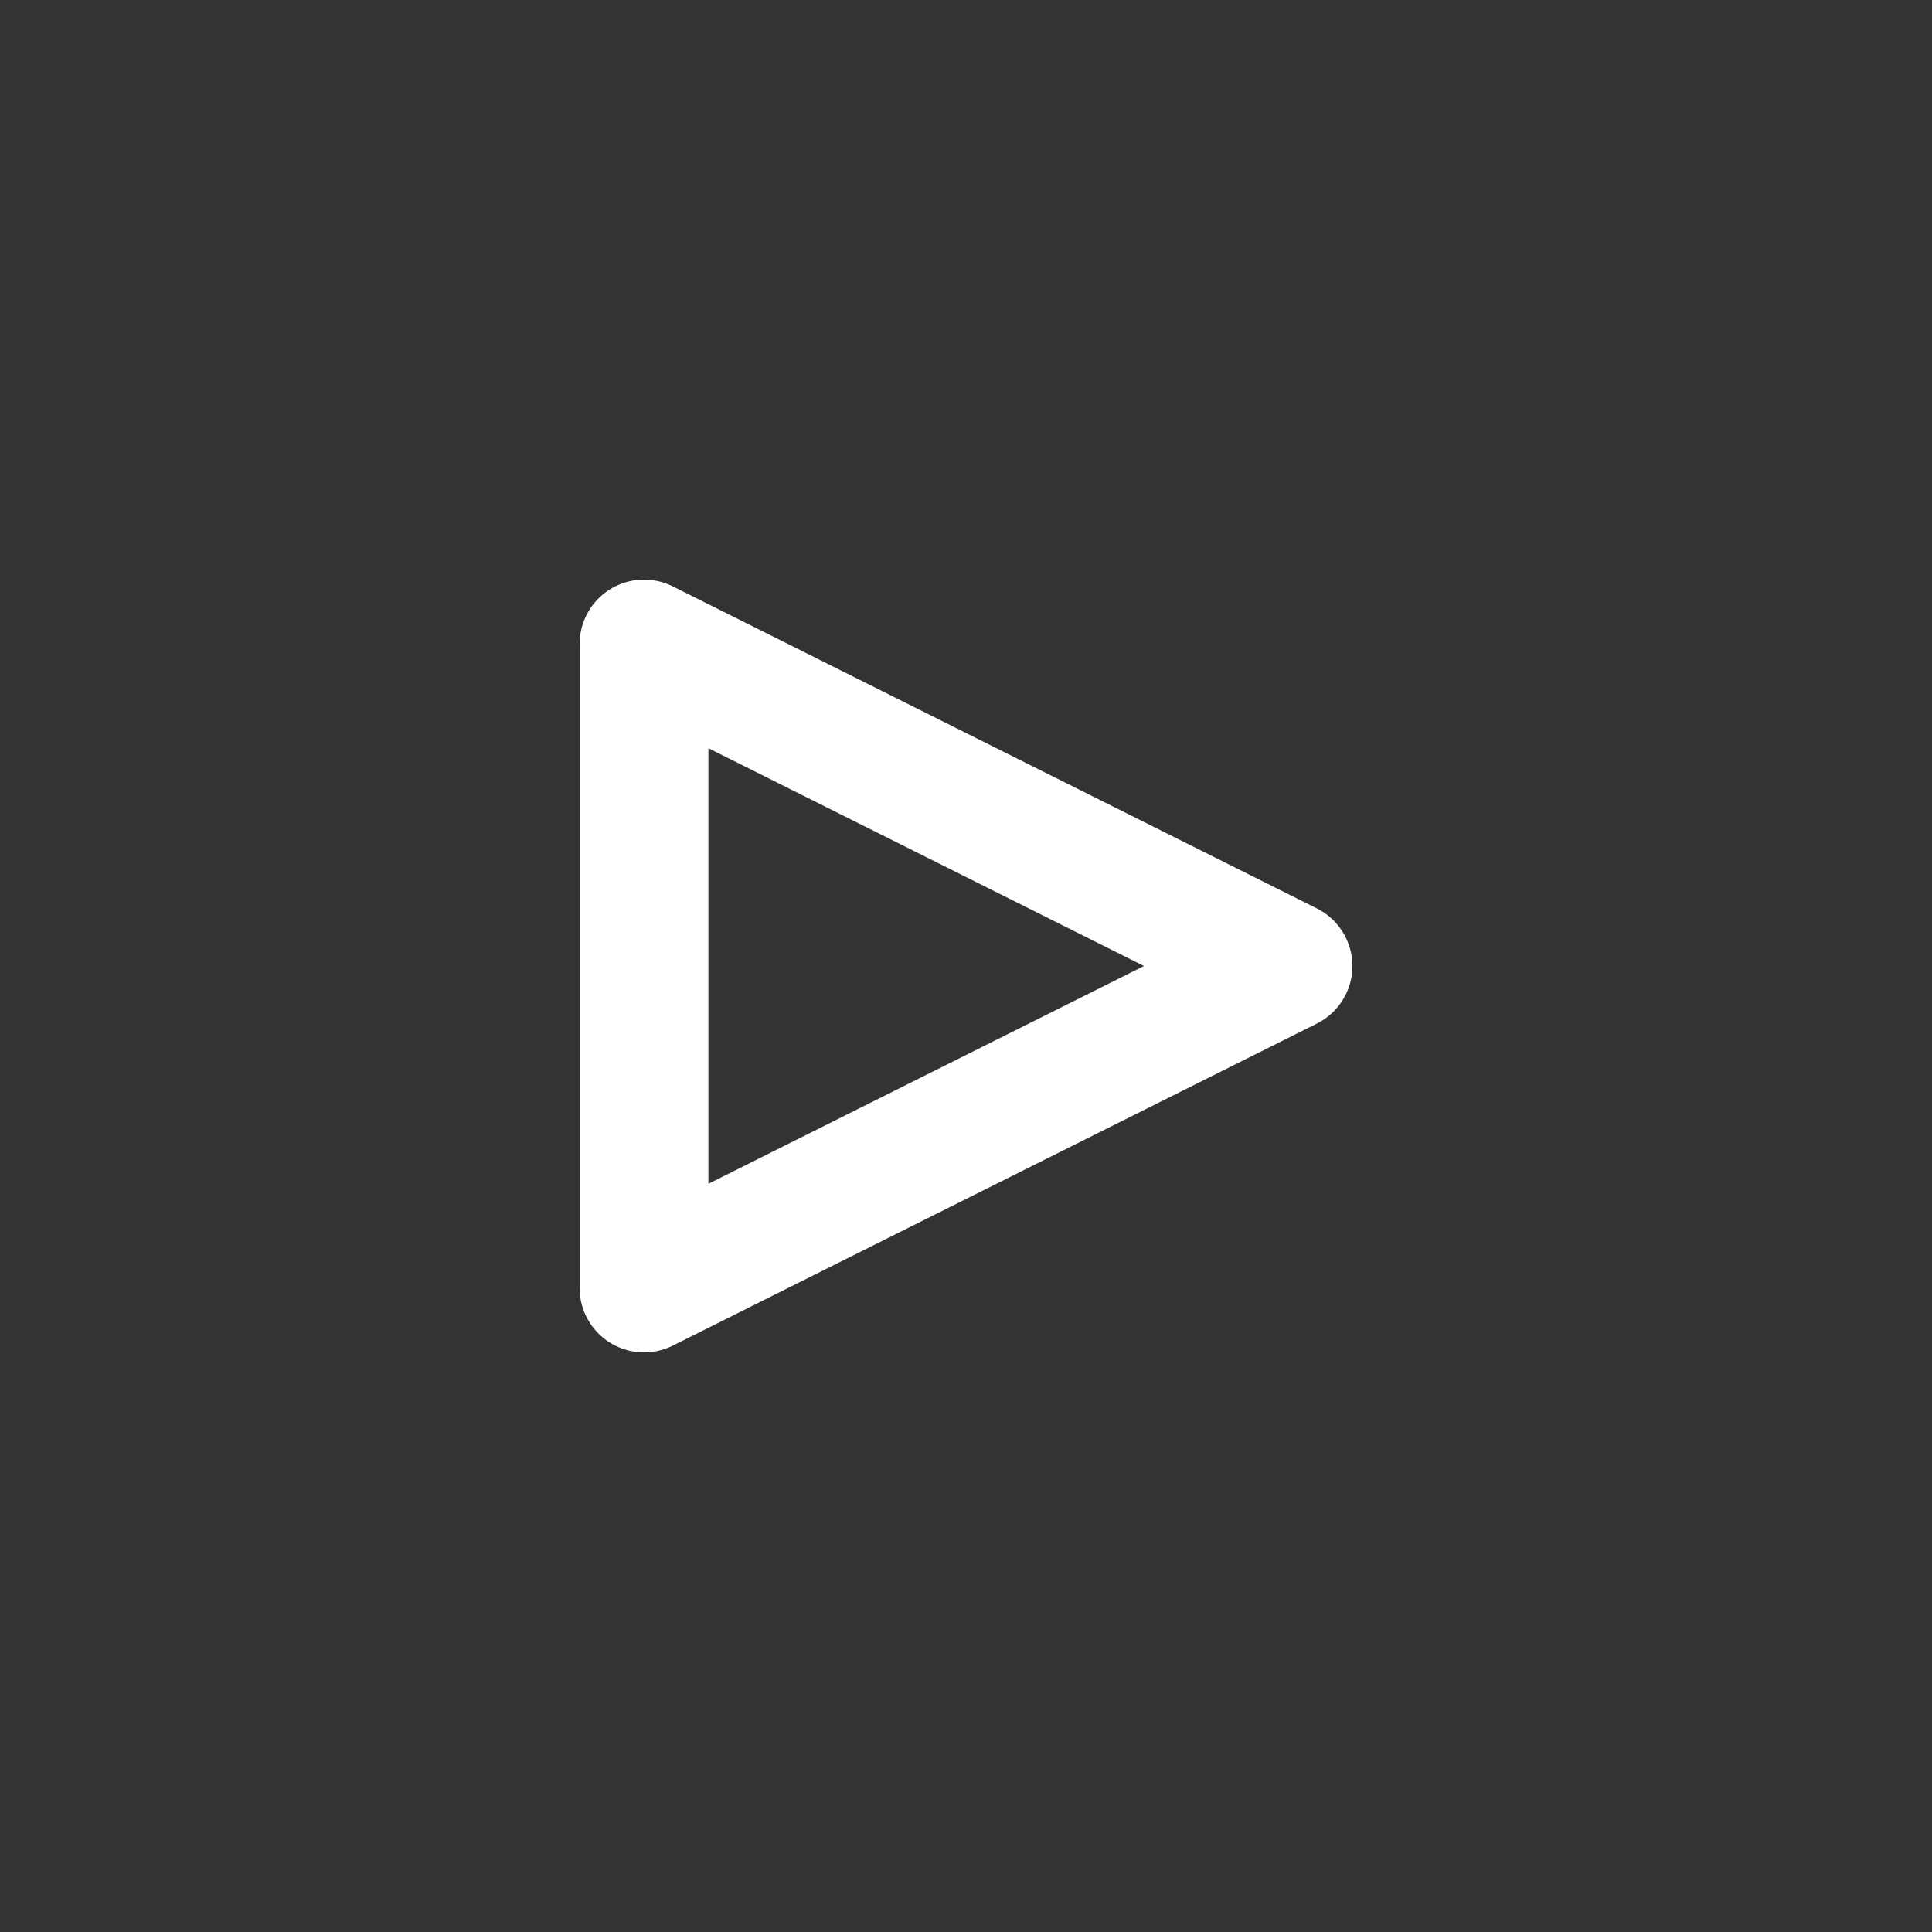 <svg version="1.1" xmlns="http://www.w3.org/2000/svg" viewBox="0 0 30 30">
	<rect x="0" y="0" width="30" height="30" fill="#333333" stroke="none"/>
	<polygon
		stroke="#ffffff"
		stroke-width="2px"
		stroke-linecap="round"
		fill="transparent"
		stroke-linejoin="round"
		points="10,10 20,15 10,20 10,10"
		/>
</svg>
